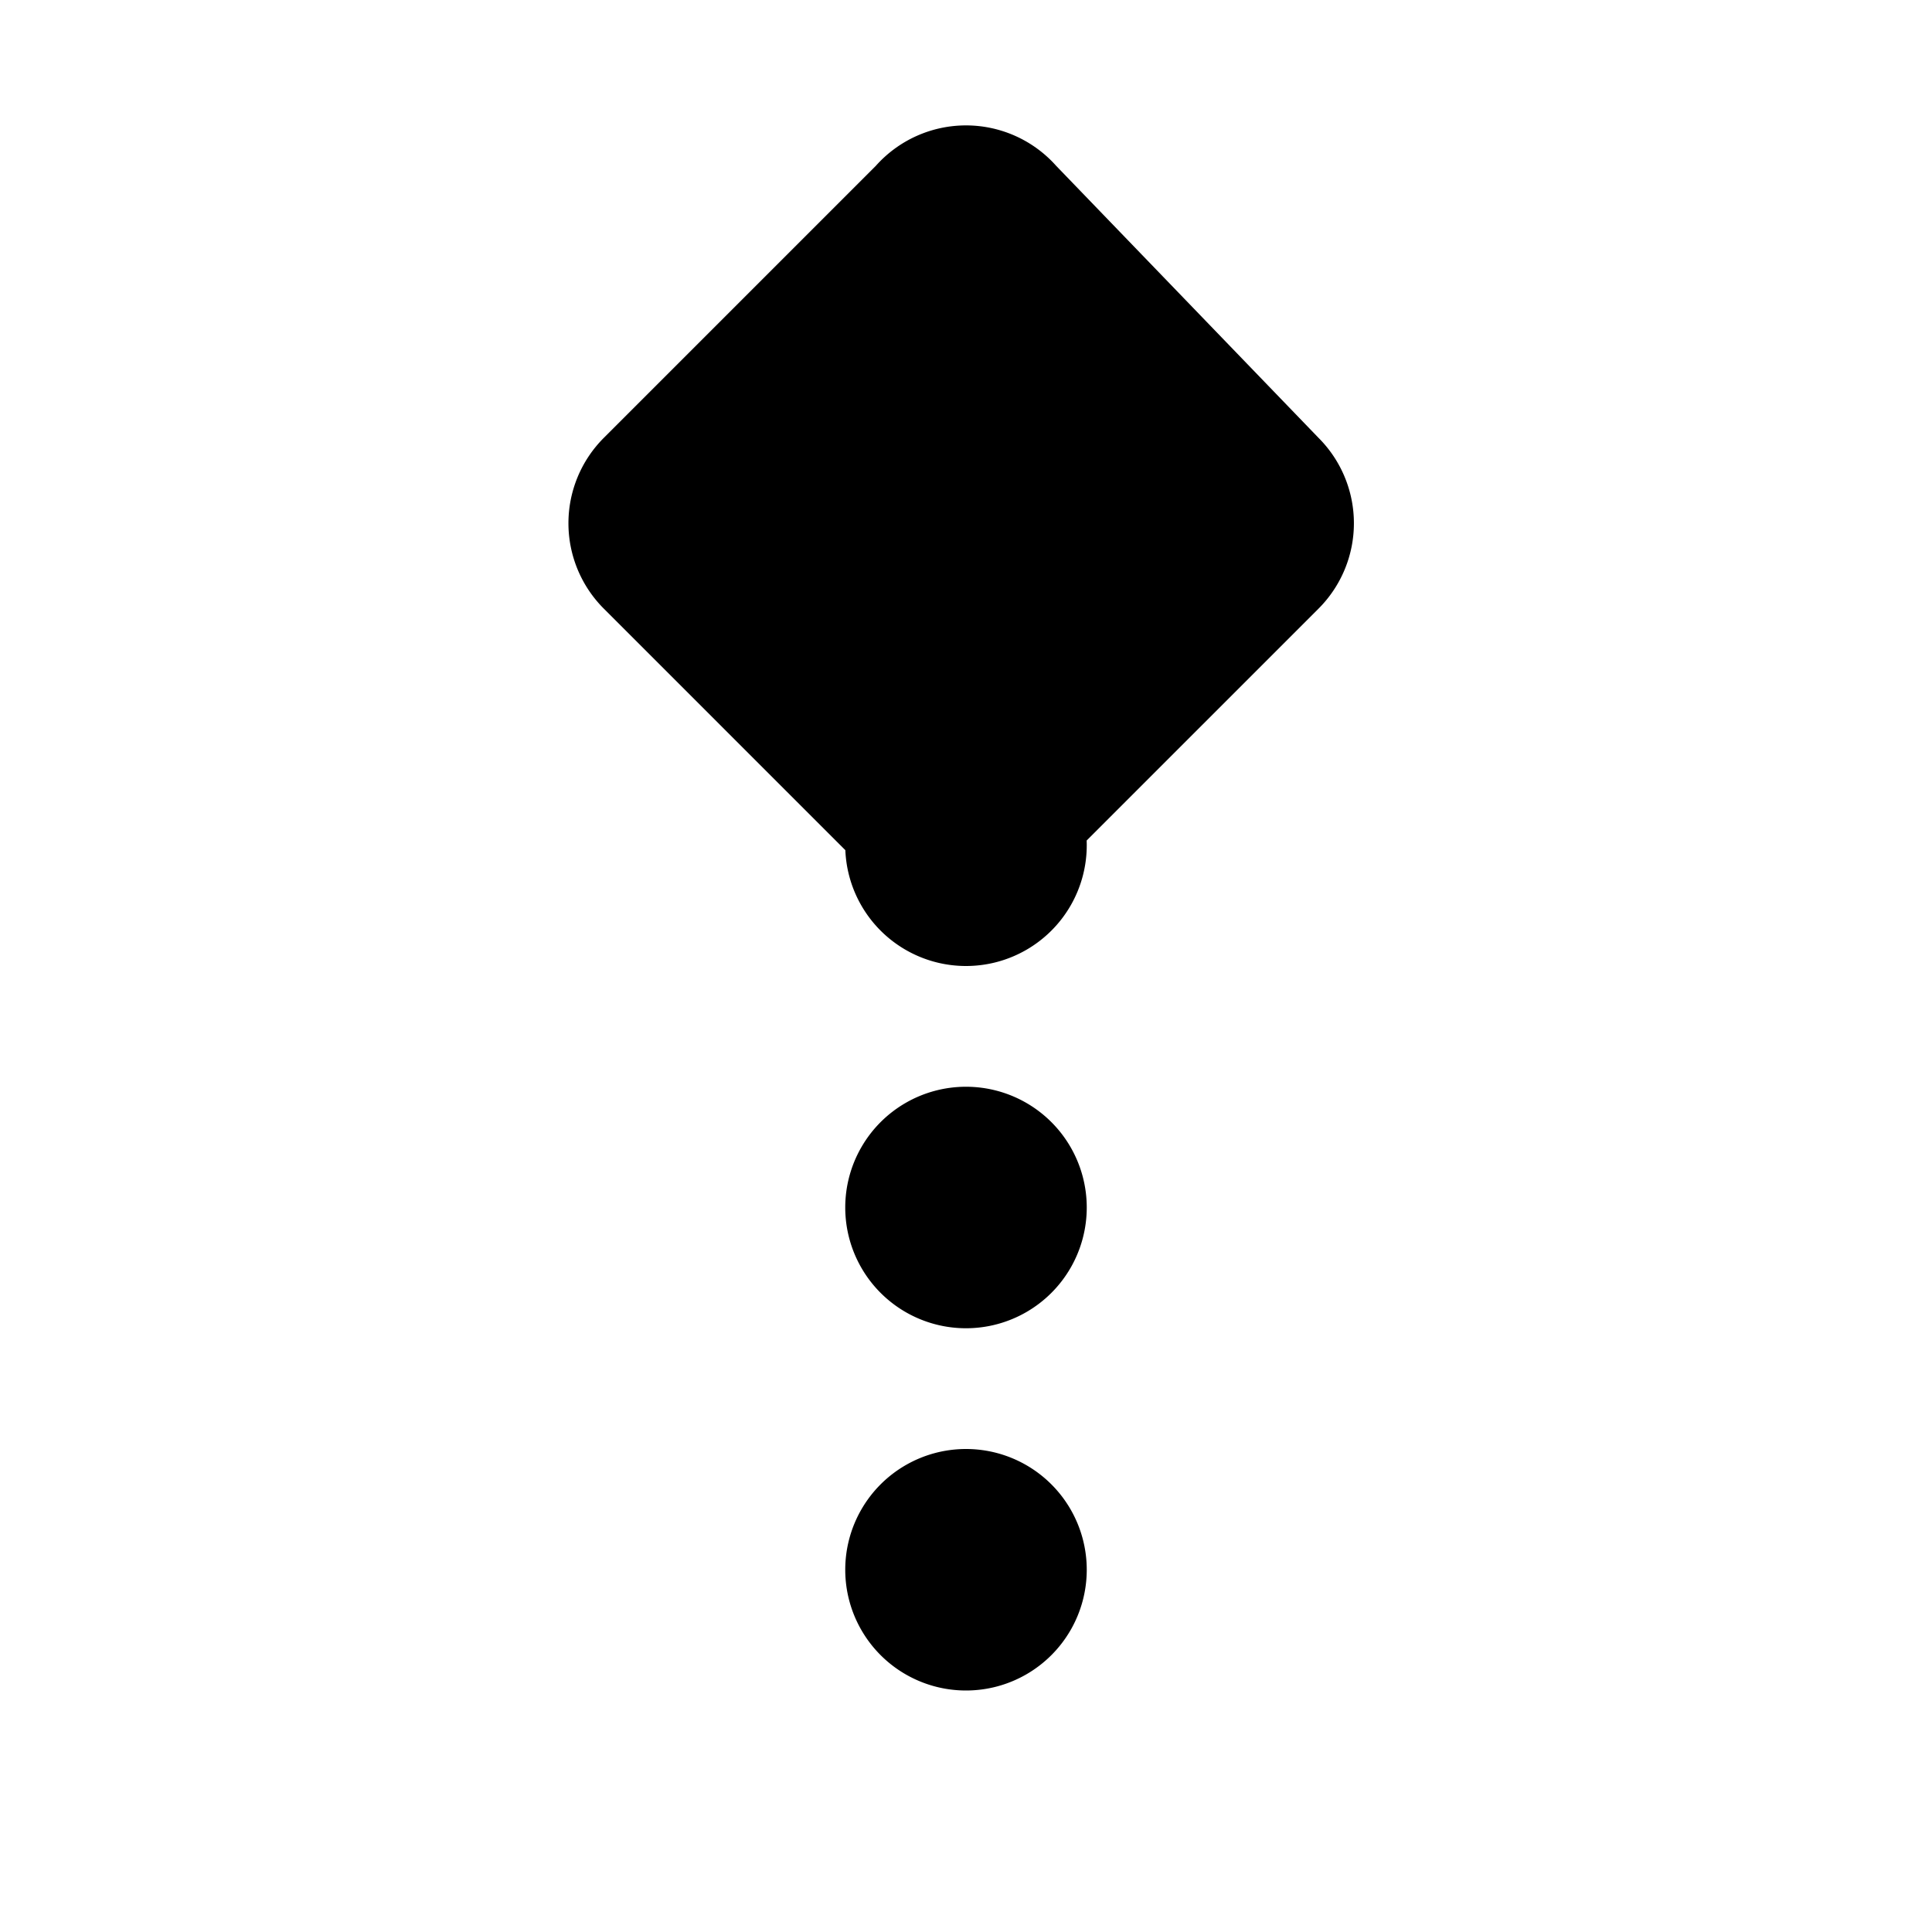 <svg xmlns="http://www.w3.org/2000/svg" viewBox="0 0 24 24" fill="currentColor"><path d="M13.12 2.06a1.5 1.5 0 0 0-2.24 0L7.5 5.44a1.5 1.5 0 0 0 0 2.12l3.38 3.38a1.5 1.5 0 0 0 2.12 0l3.38-3.38a1.5 1.5 0 0 0 0-2.12L13.12 2.06zM12 13.5a1.5 1.5 0 1 0 0 3 1.5 1.5 0 0 0 0-3zM12 18a1.5 1.5 0 1 0 0 3 1.5 1.5 0 0 0 0-3zM12 9a1.5 1.5 0 1 0 0 3 1.5 1.5 0 0 0 0-3z"/></svg>
